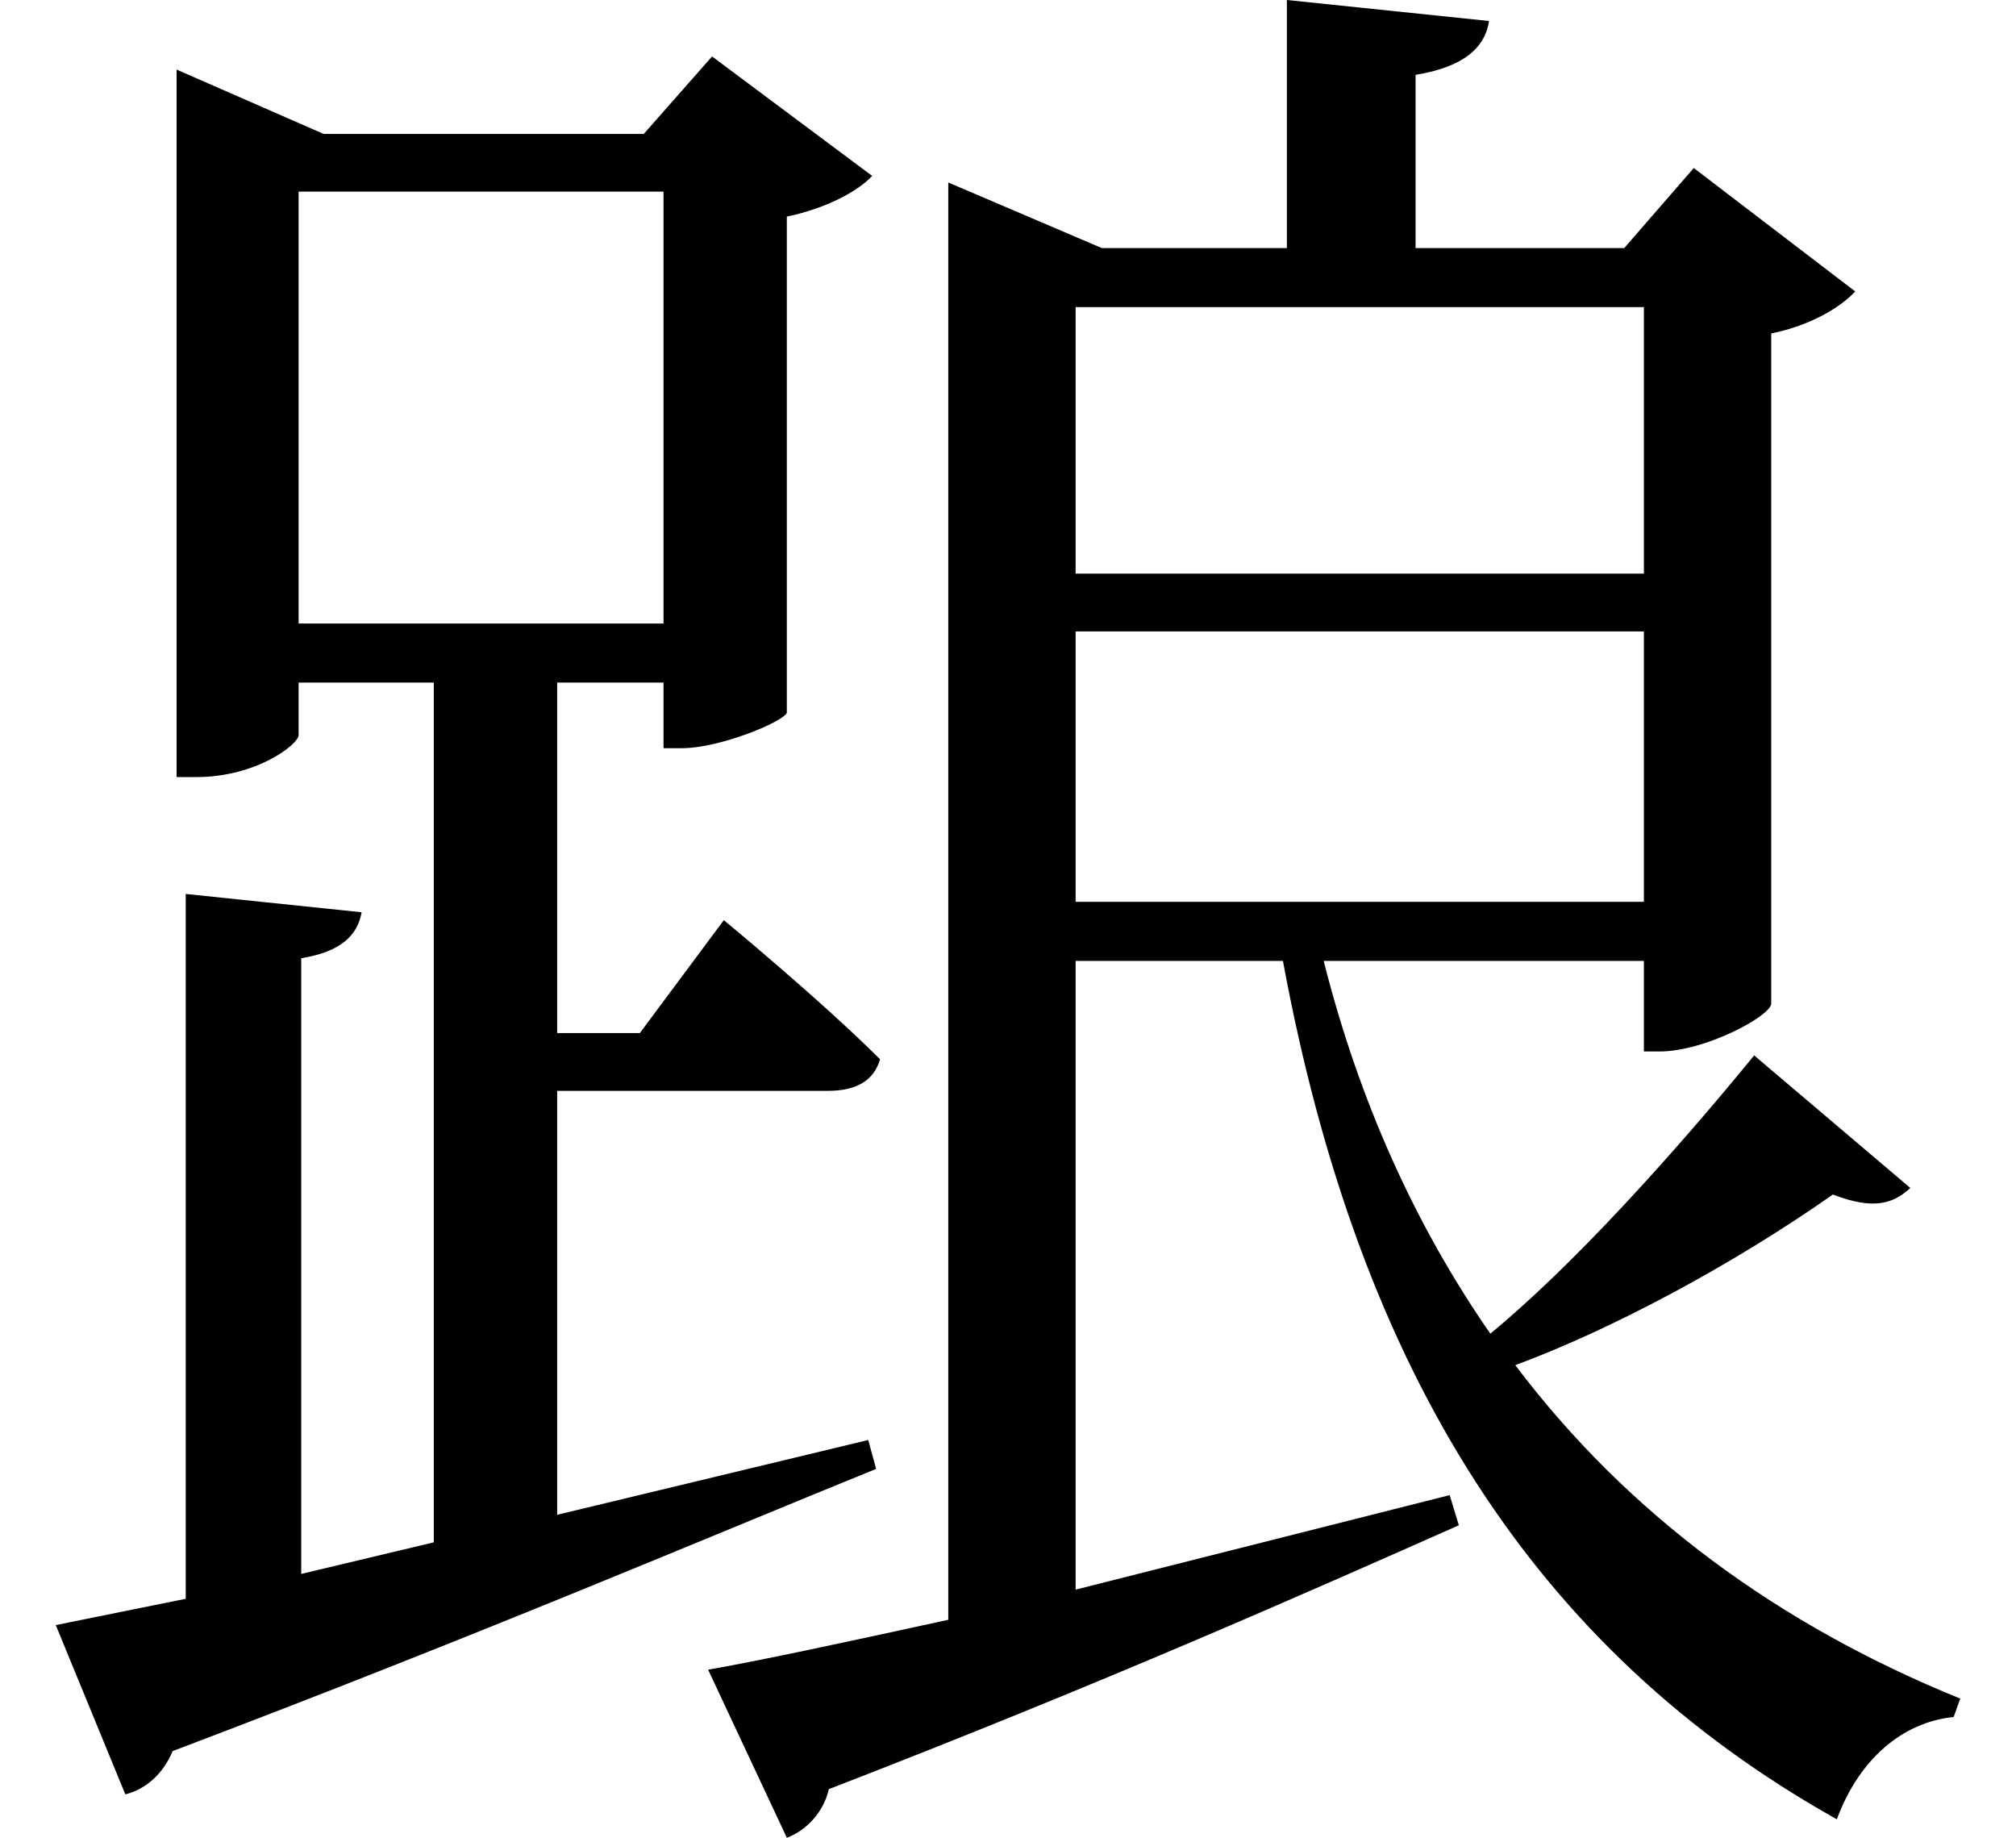 <svg height="21.875" viewBox="0 0 24 21.875" width="24" xmlns="http://www.w3.org/2000/svg">
<path d="M19.609,16.391 L19.609,13.219 L12.844,13.219 L12.844,16.391 Z M8.469,0.172 L9.406,-1.828 C9.625,-1.75 9.844,-1.531 9.906,-1.25 C13.219,0.031 15.641,1.109 17.406,1.891 L17.297,2.25 L12.844,1.125 L12.844,8.609 L15.312,8.609 C16.219,3.703 18.312,0.406 21.906,-1.609 C22.172,-0.891 22.688,-0.453 23.297,-0.391 L23.375,-0.172 C21.219,0.703 19.422,2.016 18.078,3.797 C19.219,4.219 20.656,4.984 21.859,5.828 C22.344,5.641 22.578,5.719 22.781,5.906 L20.922,7.484 C19.938,6.281 18.75,4.969 17.781,4.172 C16.891,5.453 16.219,6.938 15.797,8.609 L19.609,8.609 L19.609,7.531 L19.797,7.531 C20.328,7.531 21.094,7.938 21.125,8.094 L21.125,16.078 C21.594,16.172 21.953,16.391 22.125,16.578 L20.203,18.047 L19.375,17.094 L16.891,17.094 L16.891,19.156 C17.469,19.25 17.719,19.484 17.766,19.797 L15.359,20.047 L15.359,17.094 L13.156,17.094 L11.328,17.875 L11.328,0.766 C10.109,0.5 9.094,0.281 8.469,0.172 Z M19.609,12.531 L19.609,9.312 L12.844,9.312 L12.844,12.531 Z M7.938,17.766 L7.938,12.625 L3.594,12.625 L3.594,17.766 Z M2.141,18.453 L2.141,10.797 L2.375,10.797 C3.094,10.797 3.594,11.188 3.594,11.297 L3.594,11.922 L5.203,11.922 L5.203,1.688 L3.625,1.312 L3.625,8.641 C4.109,8.719 4.297,8.922 4.344,9.188 L2.25,9.406 L2.25,1.016 L0.703,0.703 L1.531,-1.312 C1.781,-1.25 1.984,-1.062 2.094,-0.797 C5.766,0.594 8.469,1.75 10.469,2.562 L10.375,2.906 L6.672,2.016 L6.672,7.062 L9.891,7.062 C10.219,7.062 10.438,7.172 10.516,7.438 C9.812,8.141 8.656,9.094 8.656,9.094 L7.656,7.75 L6.672,7.75 L6.672,11.922 L7.938,11.922 L7.938,11.141 L8.156,11.141 C8.609,11.141 9.359,11.453 9.406,11.562 L9.406,17.469 C9.859,17.562 10.25,17.766 10.422,17.953 L8.516,19.375 L7.703,18.453 L3.891,18.453 L2.141,19.219 Z" transform="translate(-0.039, 20.047) scale(1, -1)"/>
</svg>
